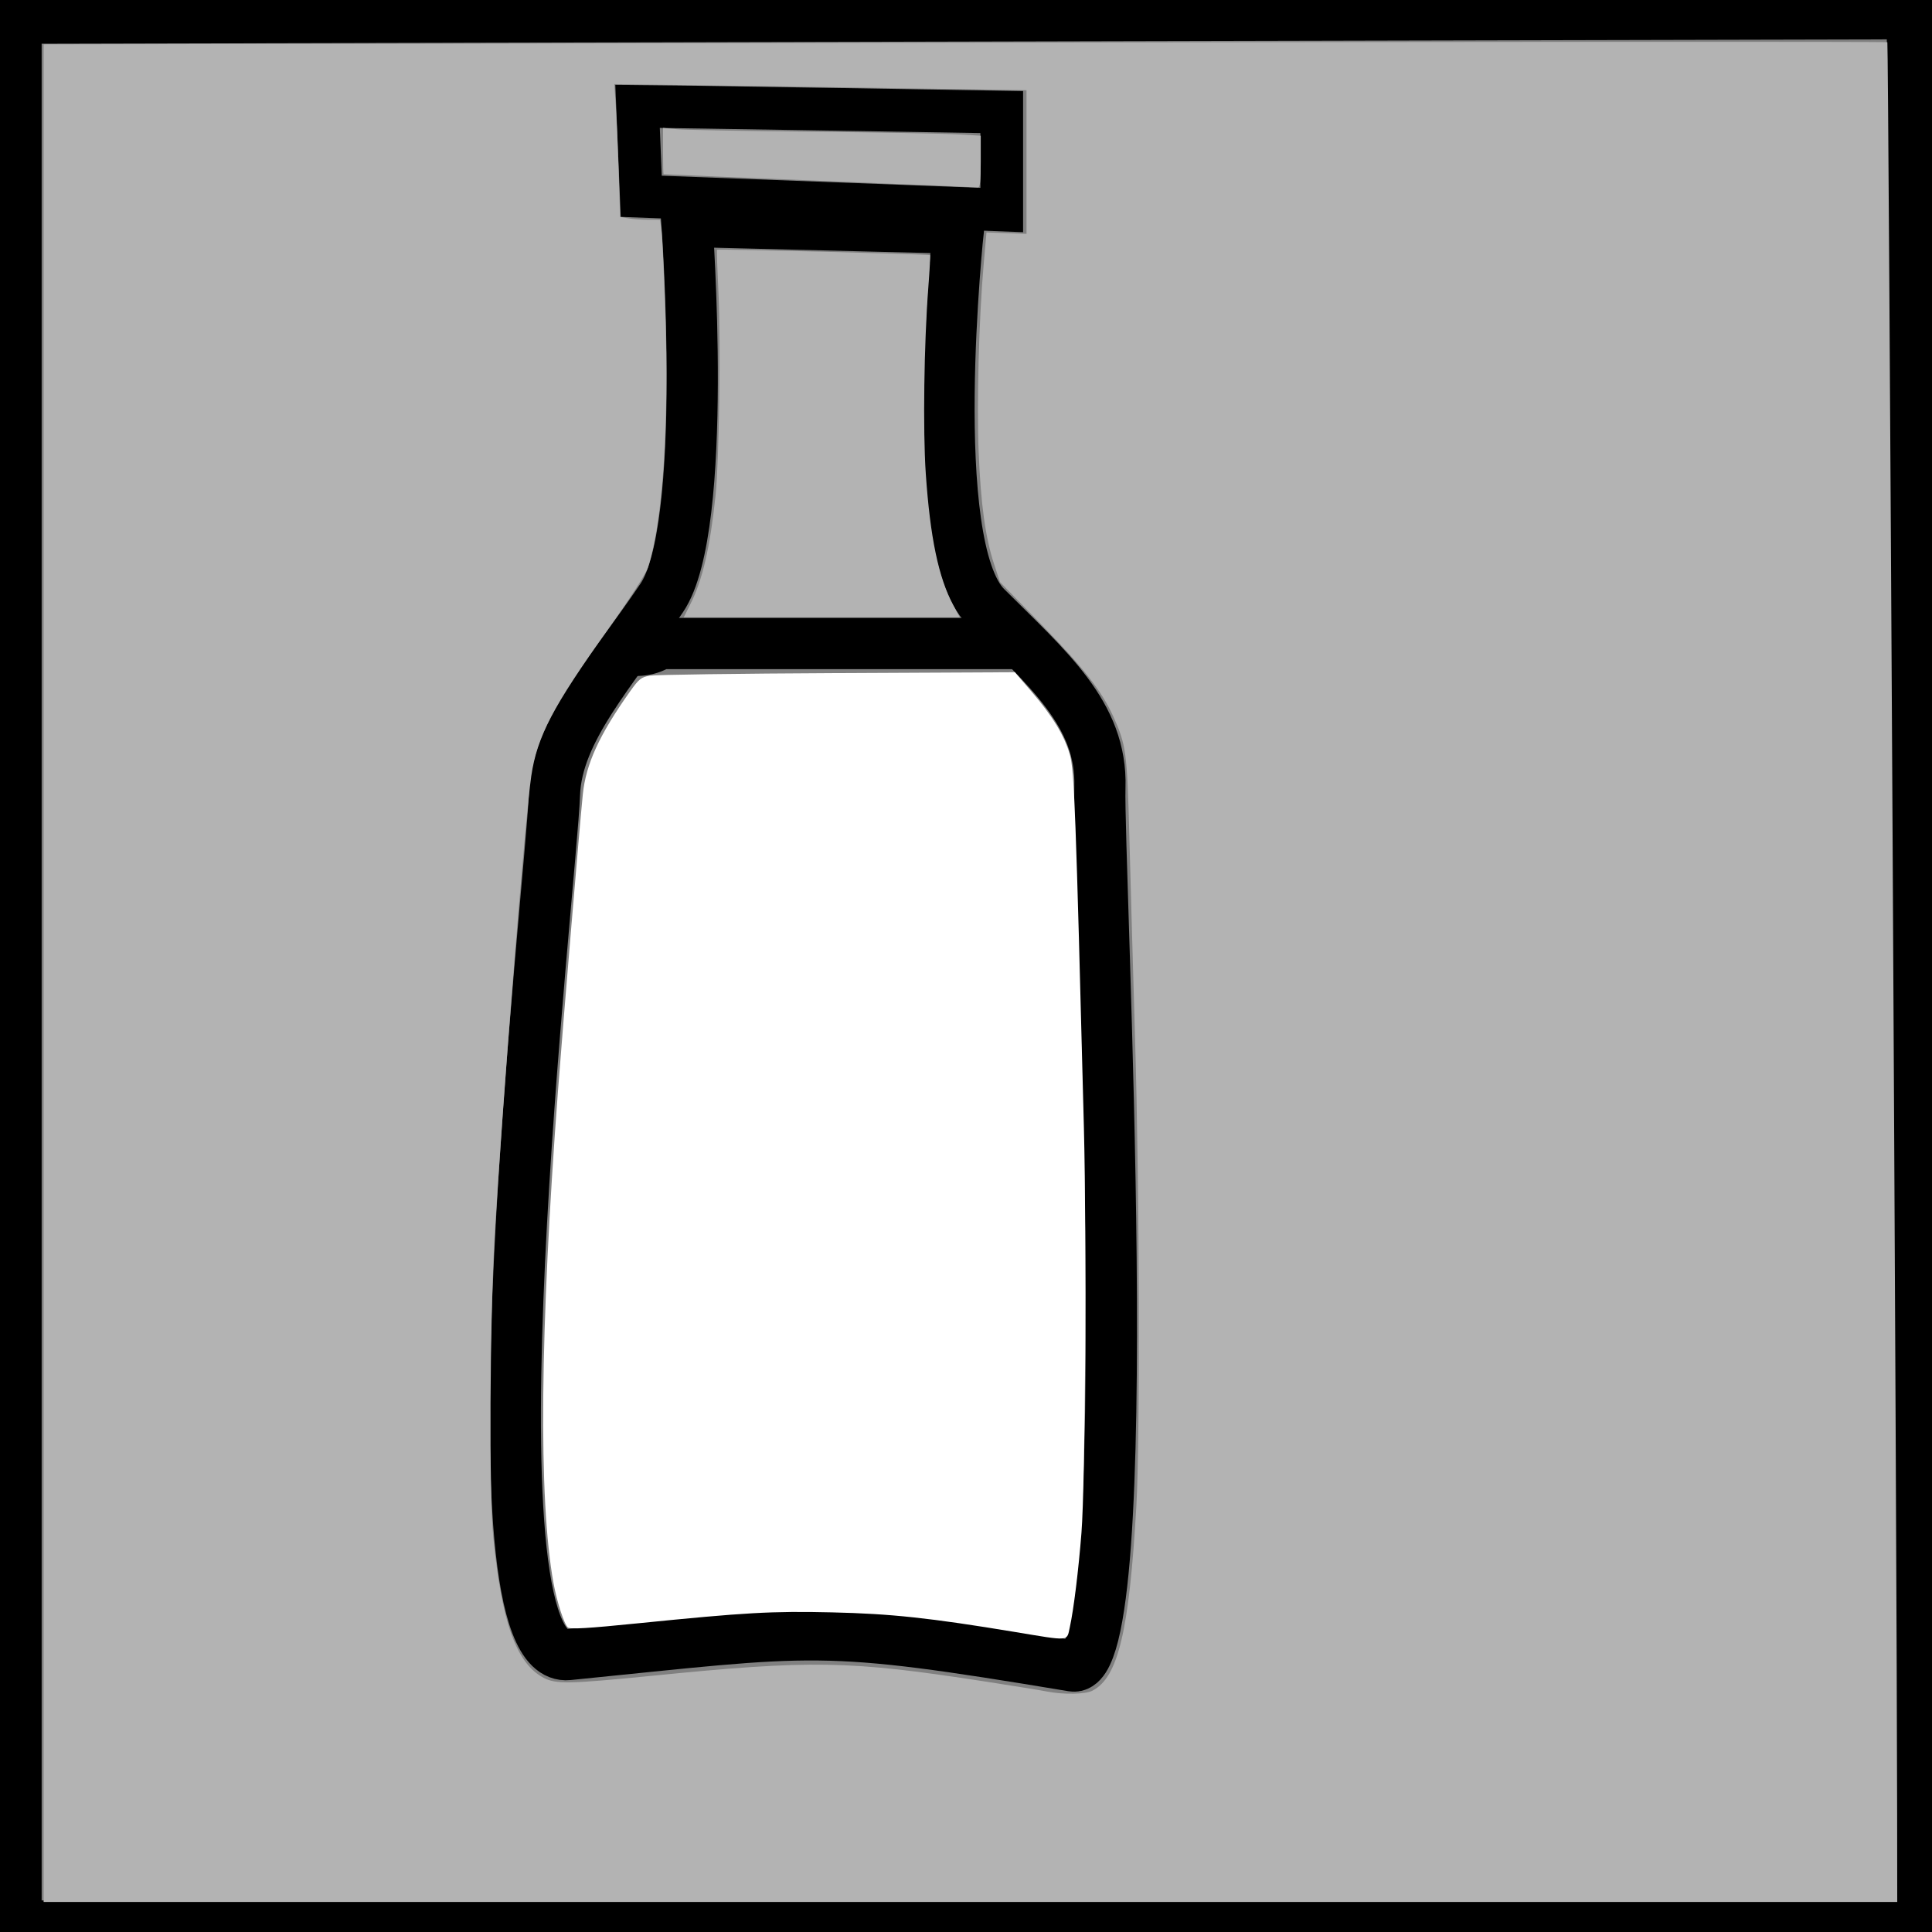 <?xml version="1.0" encoding="UTF-8" standalone="no"?>
<svg
   xmlns:dc="http://purl.org/dc/elements/1.1/"
   xmlns:cc="http://creativecommons.org/ns#"
   xmlns:rdf="http://www.w3.org/1999/02/22-rdf-syntax-ns#"
   xmlns:svg="http://www.w3.org/2000/svg"
   xmlns="http://www.w3.org/2000/svg"
   xmlns:sodipodi="http://sodipodi.sourceforge.net/DTD/sodipodi-0.dtd"
   xmlns:inkscape="http://www.inkscape.org/namespaces/inkscape"
   width="10mm"
   height="10mm"
   viewBox="0 0 10 10"
   version="1.1"
   id="svg8"
   inkscape:version="1.0.1 (3bc2e813f5, 2020-09-07)"
   sodipodi:docname="cartImgf2.svg">
  <rect x="0" y="0" width="10" height="10" fill="#808080" stroke="none"/>
  <defs
     id="defs2" />
  <sodipodi:namedview
     id="base"
     pagecolor="#ffffff"
     bordercolor="#666666"
     borderopacity="1.0"
     inkscape:pageopacity="0.0"
     inkscape:pageshadow="2"
     inkscape:zoom="22.4"
     inkscape:cx="16.231485"
     inkscape:cy="18.733872"
     inkscape:document-units="mm"
     inkscape:current-layer="layer1"
     inkscape:document-rotation="0"
     showgrid="false"
     inkscape:window-width="1710"
     inkscape:window-height="1030"
     inkscape:window-x="182"
     inkscape:window-y="0"
     inkscape:window-maximized="0" />
  <g
     inkscape:label="Слой 1"
     inkscape:groupmode="layer"
     id="layer1">
    <path
       style="fill:none;stroke:#000000;stroke-width:0.265px;stroke-linecap:butt;stroke-linejoin:miter;stroke-opacity:1"
       d="m 3.555,1.146 1.406,0.035 c 0,0 -0.177,1.642 0.142,1.961 C 5.422,3.461 5.705,3.697 5.693,4.075 5.681,4.453 5.906,8.681 5.552,8.623 4.229,8.403 4.239,8.434 2.941,8.564 2.379,8.62 2.854,4.561 2.87,4.11 2.882,3.78 3.167,3.477 3.425,3.095 3.673,2.729 3.555,1.146 3.555,1.146 Z"
       id="path45"
       sodipodi:nodetypes="ccssssssc" />
    <path
       style="fill:none;stroke:#000000;stroke-width:0.221px;stroke-linecap:butt;stroke-linejoin:miter;stroke-opacity:1"
       d="m 3.3,0.55 c 0.067,0 1.885,0.03 1.885,0.03 V 1.087 L 3.319,1.016 Z"
       id="path47"
       inkscape:transform-center-x="-0.037765539"
       inkscape:transform-center-y="0.080543756" />
    <path
       style="fill:none;stroke:#000000;stroke-width:0.265px;stroke-linecap:butt;stroke-linejoin:miter;stroke-opacity:1"
       d="M 0.083,0.094 9.898,0.071 9.945,9.969 H 0.083 Z"
       id="path49" />
    <path
       style="fill:#b3b3b3;stroke-width:0.045"
       d="M 0.852,19.008 V 0.866 L 18.845,0.833 c 9.896,-0.018 18.005,-0.022 18.019,-0.008 0.022,0.022 0.186,29.644 0.191,34.616 l 0.002,1.708 H 18.955 0.852 Z M 21.34,33.021 c 0.5,-0.258 0.716,-1.167 0.855,-3.595 0.075,-1.314 0.062,-6.18 -0.024,-9.107 -0.04,-1.363 -0.091,-3.161 -0.113,-3.996 -0.043,-1.634 -0.062,-1.774 -0.314,-2.33 -0.223,-0.493 -0.582,-0.951 -1.407,-1.798 L 19.531,11.368 19.414,11.011 C 19.245,10.493 19.157,9.847 19.115,8.828 c -0.039,-0.946 0.006,-2.617 0.098,-3.664 l 0.055,-0.624 0.391,0.014 0.391,0.014 V 3.164 1.762 L 18.162,1.732 C 17.125,1.716 15.314,1.69 14.138,1.673 L 11.999,1.644 12.027,2.064 c 0.015,0.231 0.041,0.815 0.057,1.297 l 0.029,0.877 0.161,0.027 c 0.089,0.015 0.264,0.027 0.391,0.027 l 0.229,4.913e-4 0.028,0.234 c 0.015,0.129 0.048,0.827 0.072,1.551 0.076,2.269 -0.05,4.128 -0.339,5.008 -0.041,0.124 -0.35,0.604 -0.762,1.182 -1.106,1.552 -1.402,2.116 -1.517,2.895 -0.121,0.816 -0.569,6.461 -0.715,8.996 -0.095,1.656 -0.11,5.022 -0.026,5.871 0.167,1.677 0.454,2.471 0.994,2.747 0.235,0.12 0.51,0.114 2.096,-0.044 3.137,-0.313 3.848,-0.301 6.518,0.111 0.552,0.085 1.095,0.173 1.205,0.195 0.324,0.064 0.75,0.056 0.89,-0.016 z"
       id="path51"
       transform="scale(0.265)" />
    <path
       style="fill:none;stroke:#000000;stroke-width:0.265px;stroke-linecap:butt;stroke-linejoin:miter;stroke-opacity:1"
       d="M 5.28,3.331 H 3.414 c -0.068,0.046 -0.136,0.035 -0.213,0.035"
       id="path53" />
    <path
       style="fill:#b3b3b3;stroke-width:0.045"
       d="m 13.483,11.803 c 0.24,-0.476 0.387,-1.111 0.494,-2.132 0.069,-0.66 0.103,-3.003 0.056,-3.951 -0.022,-0.454 -0.035,-0.833 -0.028,-0.842 0.014,-0.018 4.14,0.086 4.161,0.105 0.007,0.007 -0.008,0.291 -0.034,0.631 -0.084,1.089 -0.107,2.796 -0.05,3.632 0.086,1.256 0.25,2.04 0.539,2.578 l 0.126,0.234 h -2.696 -2.696 z"
       id="path55"
       transform="scale(0.265)" />
    <path
       style="fill:#b3b3b3;stroke-width:0.045"
       d="m 16.008,3.531 c -1.67,-0.068 -3.041,-0.125 -3.047,-0.128 -0.006,-0.002 -0.011,-0.207 -0.011,-0.454 V 2.499 l 0.279,0.025 c 0.153,0.014 1.344,0.036 2.645,0.049 1.301,0.013 2.572,0.036 2.824,0.051 l 0.458,0.027 V 3.159 c 0,0.38 -0.014,0.506 -0.056,0.502 -0.031,-0.003 -1.422,-0.062 -3.092,-0.129 z"
       id="path57"
       transform="scale(0.265)" />
    <path
       style="fill:#ffffff;stroke-width:0.045"
       d="m 19.825,31.876 c -1.666,-0.276 -2.427,-0.357 -3.571,-0.383 -1.187,-0.027 -1.692,0.002 -3.789,0.213 -0.989,0.1 -1.326,0.12 -1.373,0.081 -0.072,-0.06 -0.215,-0.502 -0.282,-0.873 -0.295,-1.632 -0.265,-4.912 0.089,-9.613 0.101,-1.338 0.422,-5.168 0.485,-5.789 0.06,-0.591 0.325,-1.166 0.923,-2.008 0.172,-0.242 0.217,-0.278 0.386,-0.307 0.105,-0.018 1.752,-0.041 3.66,-0.05 l 3.469,-0.017 0.326,0.379 c 0.409,0.476 0.641,0.857 0.748,1.229 0.087,0.302 0.116,1.073 0.275,7.299 0.055,2.166 0.027,6.949 -0.048,7.902 -0.056,0.717 -0.152,1.501 -0.227,1.842 -0.062,0.282 0.015,0.275 -1.071,0.095 z"
       id="path14"
       transform="scale(0.265)" />
  </g>
</svg>
